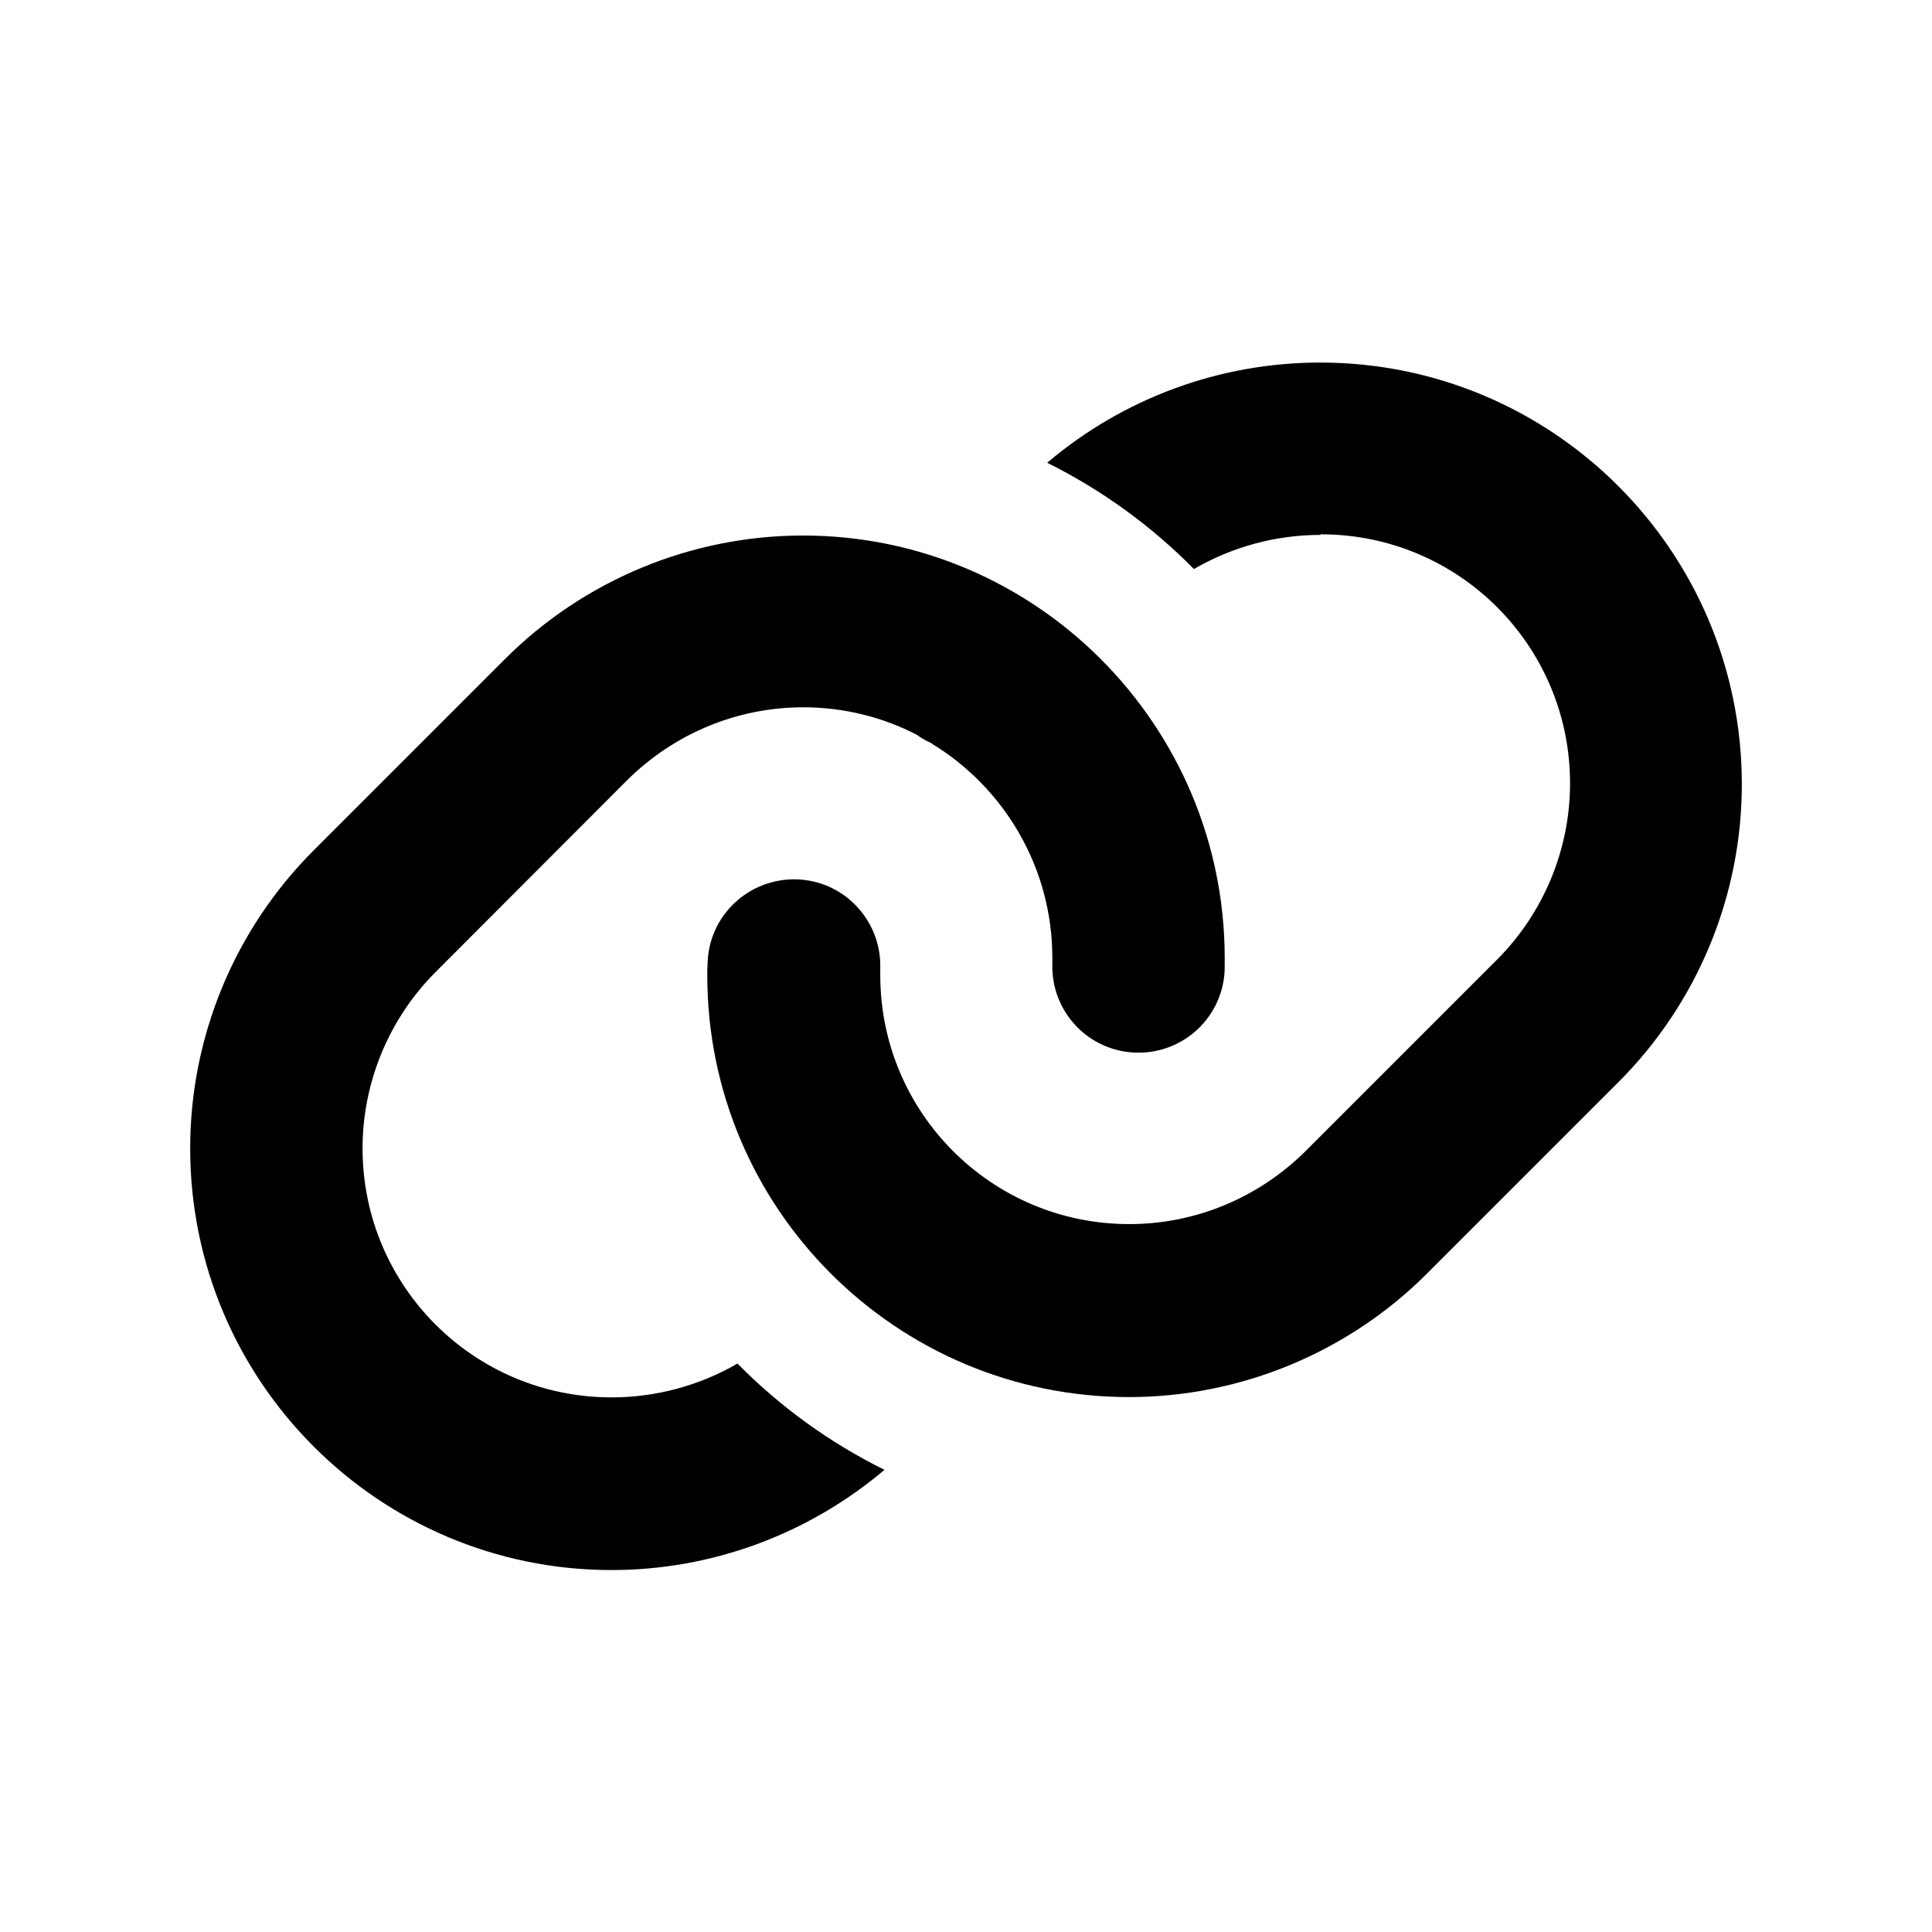 <?xml version="1.0" encoding="utf-8"?>
<!-- Generator: Adobe Illustrator 28.2.0, SVG Export Plug-In . SVG Version: 6.00 Build 0)  -->
<svg version="1.1" id="Layer_1" xmlns="http://www.w3.org/2000/svg" xmlns:xlink="http://www.w3.org/1999/xlink" x="0px" y="0px"
	 viewBox="0 0 640 640" style="enable-background:new 0 0 640 640;" xml:space="preserve">
<path d="M437.3,177.2c-14.8,0-29.2,4-41.8,11.3c-14.1-14.3-30.5-26.2-48.6-35.2c25.2-21.4,57.2-33.2,90.4-33.2
	c77.1,0,139.7,62.5,139.7,139.7c0,37-14.7,72.5-40.9,98.7l-63.4,63.4c-26.1,26.1-61.7,40.9-98.7,40.9
	c-77.1,0-139.7-62.5-139.7-139.7c0-1.3,0-2.7,0.1-4c0.4-15.8,13.6-28.2,29.4-27.8s28.2,13.6,27.8,29.4c0,0.8,0,1.6,0,2.3
	c0,45.6,36.9,82.5,82.5,82.5c21.9,0,42.8-8.7,58.4-24.2l63.4-63.4c15.4-15.4,24.2-36.5,24.2-58.4c0-45.6-36.9-82.5-82.5-82.5
	L437.3,177.2z M308.6,246.2c-1.7-0.7-3.4-1.7-4.9-2.8c-11.2-5.8-24.1-9.1-37.6-9.1c-21.9,0-42.8,8.7-58.4,24.2L144.3,322
	c-15.4,15.4-24.2,36.5-24.2,58.4c0,45.6,36.9,82.5,82.5,82.5c14.7,0,29.1-3.9,41.7-11.2c14.1,14.3,30.5,26.2,48.7,35.2
	c-25.2,21.3-57.1,33.2-90.4,33.2C125.6,520.1,63,457.6,63,380.4c0-37,14.7-72.5,40.9-98.7l63.4-63.4c26.1-26.1,61.7-40.9,98.7-40.9
	c77.3,0,139.7,63,139.7,140c0,1.2,0,2.3,0,3.5c-0.4,15.8-13.5,28.2-29.3,27.8c-15.8-0.4-28.2-13.5-27.8-29.3c0-0.7,0-1.3,0-2.1
	c0-30.1-16.1-56.5-40-71V246.2z"/>
</svg>
